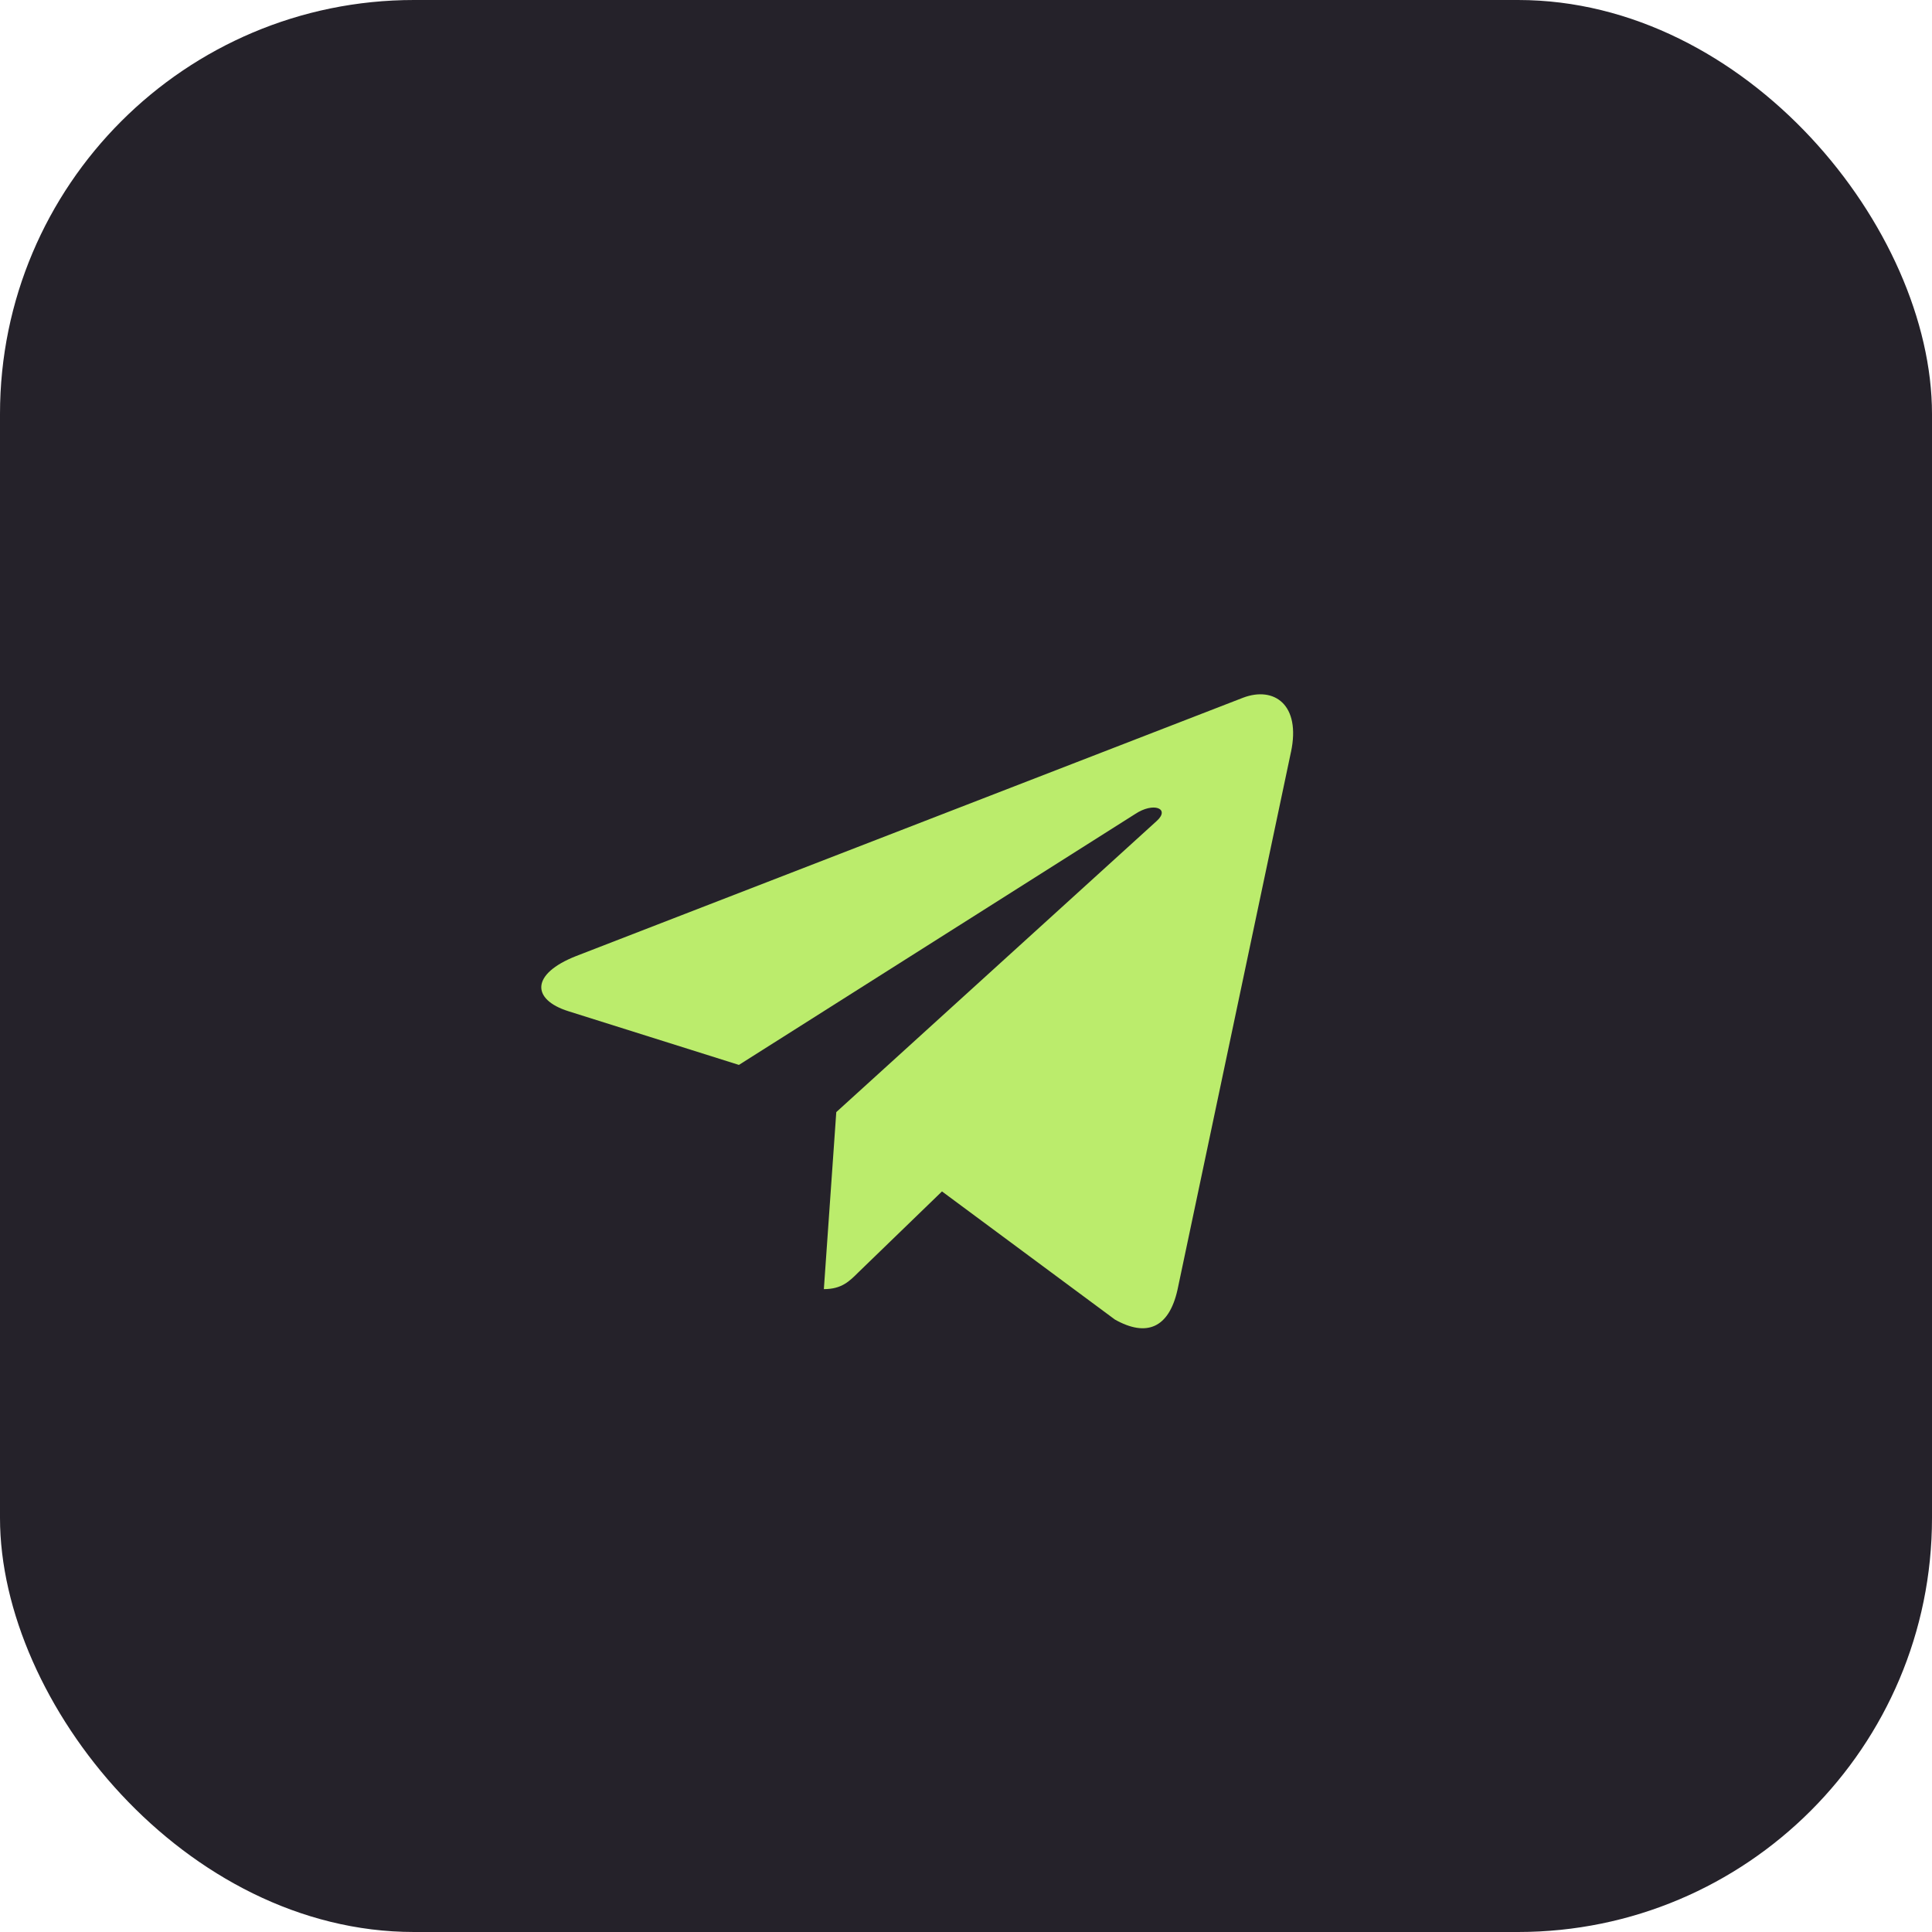 <svg width="56" height="56" viewBox="0 0 56 56" fill="none" xmlns="http://www.w3.org/2000/svg">
<g id="2">
<rect width="56" height="56" rx="12" fill="#25222A"/>
<path id="Vector" d="M24.24 32.235L23.88 37.366C24.396 37.366 24.618 37.141 24.887 36.873L27.304 34.534L32.315 38.247C33.233 38.765 33.881 38.492 34.129 37.391L37.419 21.798L37.42 21.797C37.711 20.423 36.93 19.885 36.033 20.223L16.701 27.711C15.382 28.229 15.402 28.973 16.476 29.311L21.418 30.867L32.898 23.598C33.439 23.236 33.929 23.437 33.526 23.798L24.24 32.235Z" fill="#BBEC6C"/>
</g>
</svg>
